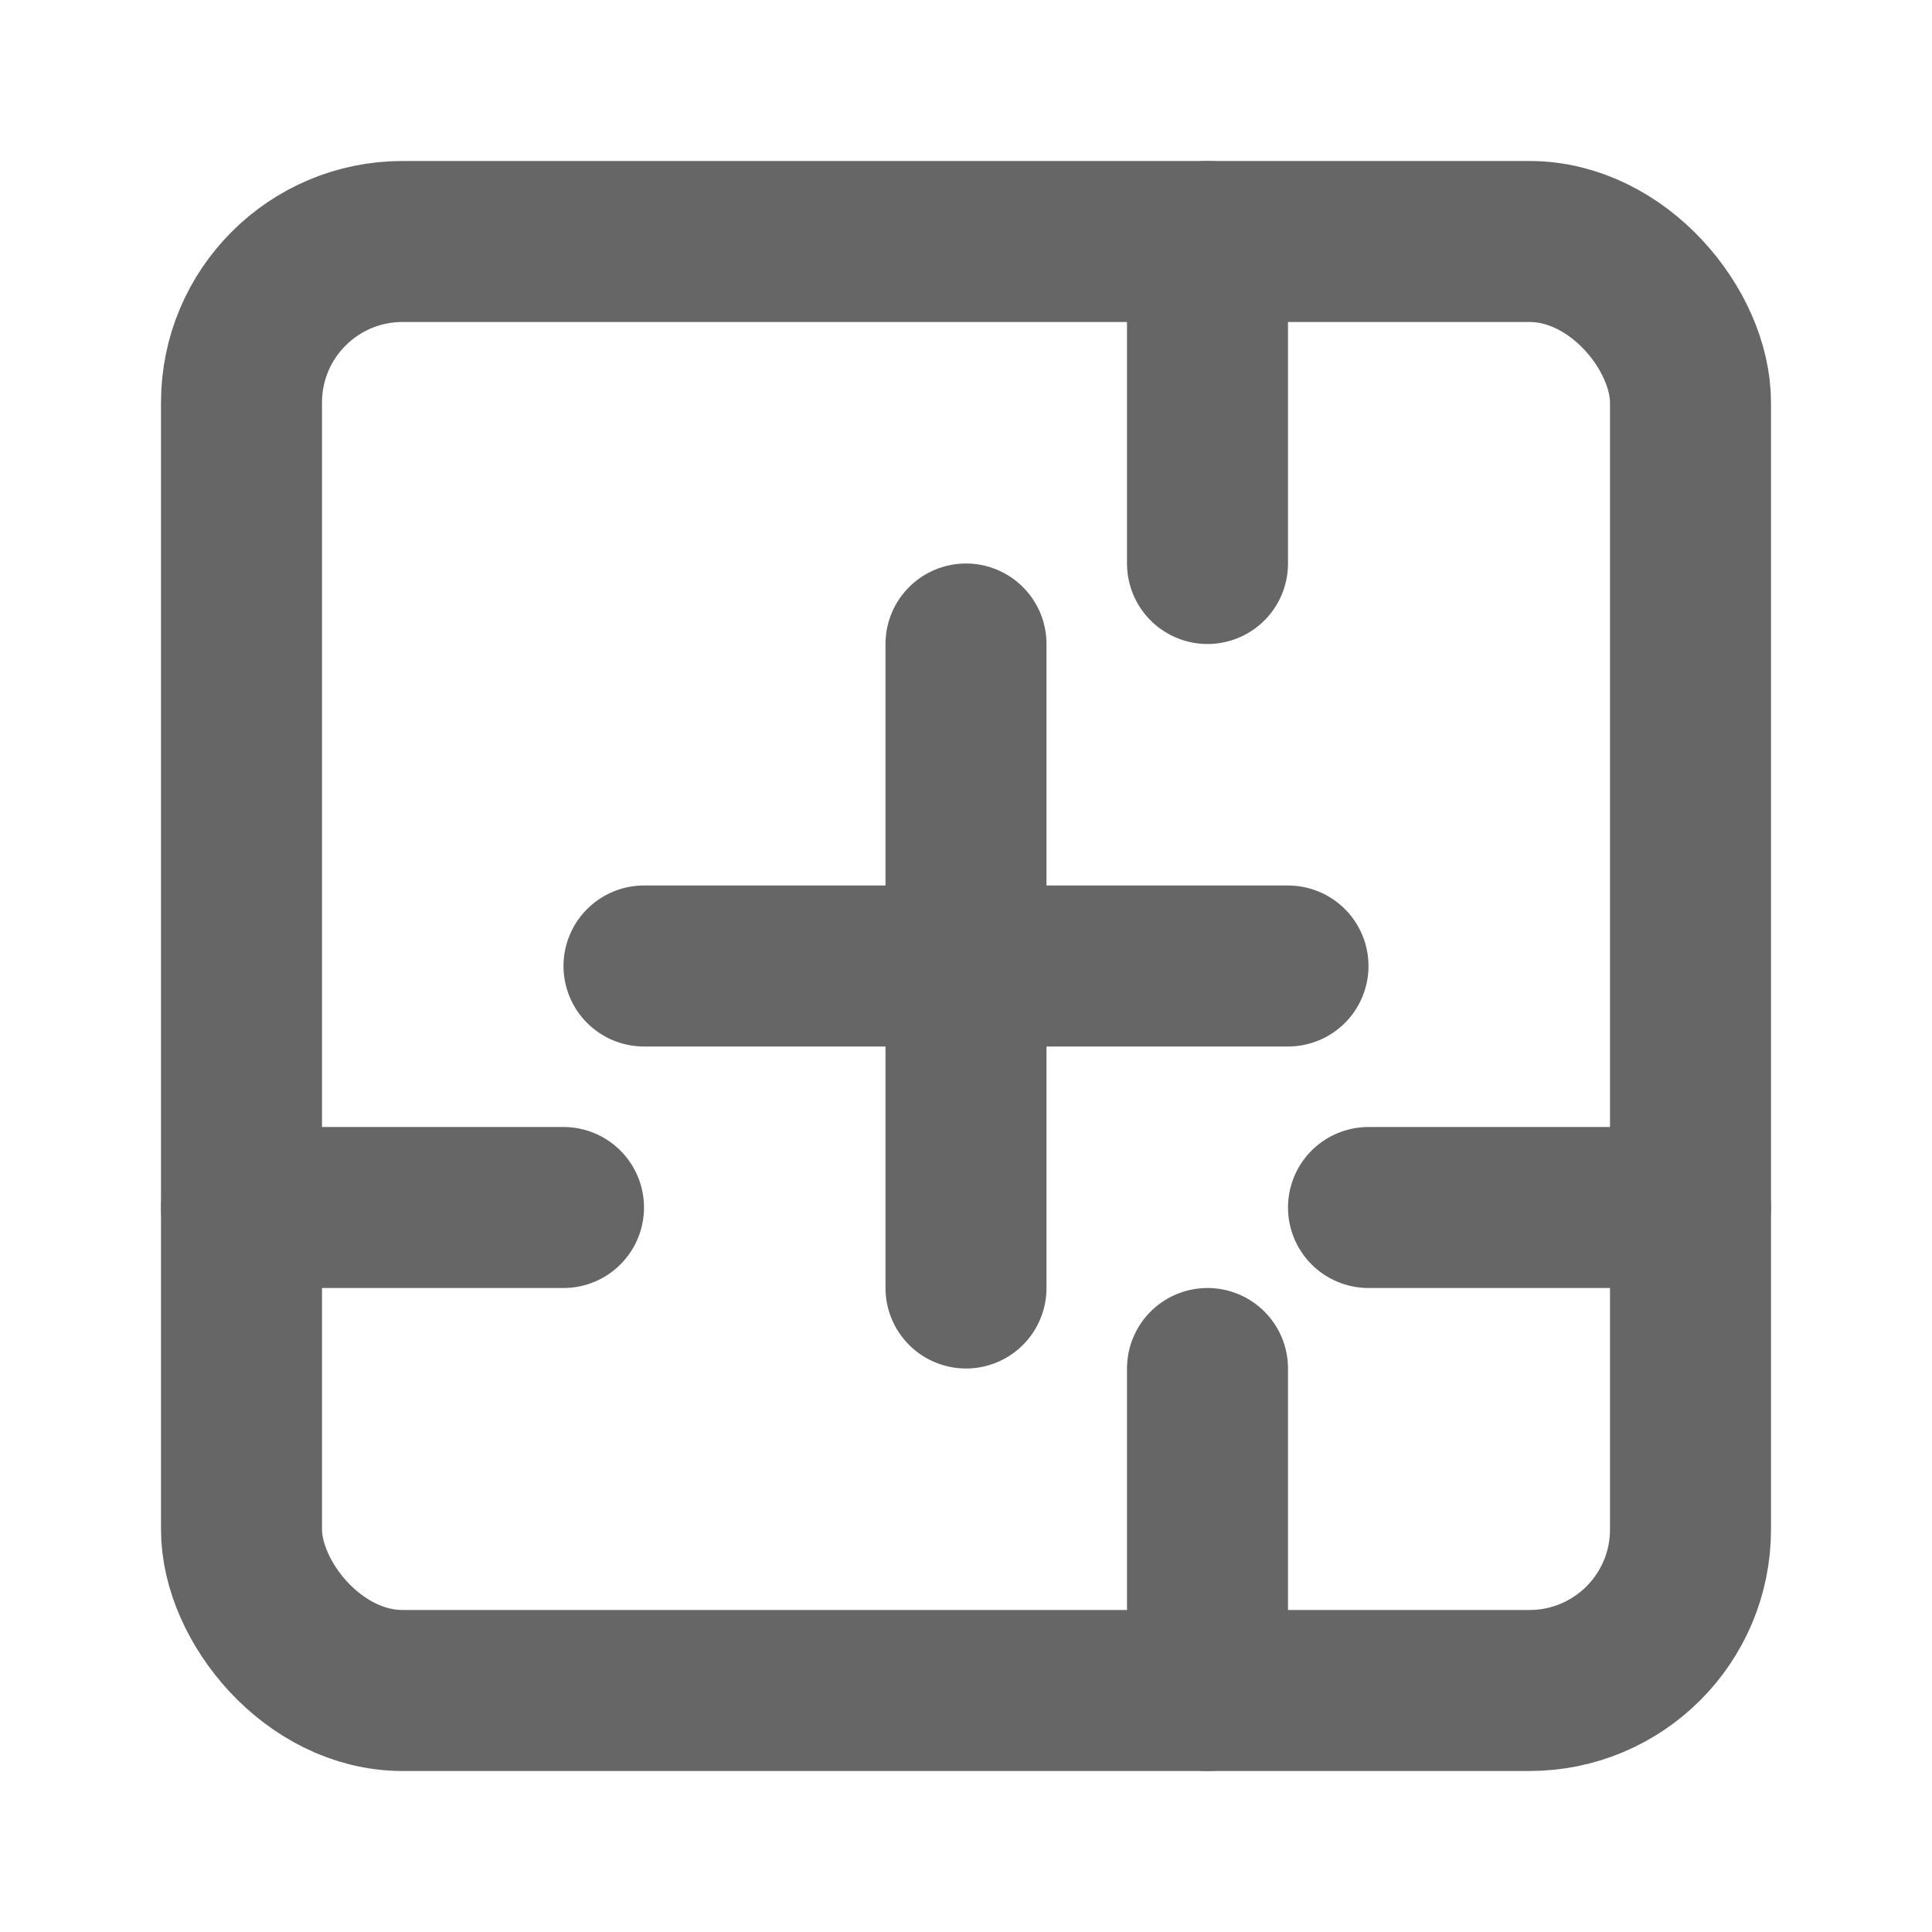 <svg xmlns="http://www.w3.org/2000/svg" width="24" height="24" viewBox="0 0 24 24" fill="none" stroke="#666666" stroke-width="2" stroke-linecap="round" stroke-linejoin="round">
    <rect width="18" height="18" x="3" y="3" rx="2" ry="2"></rect>
    <line x1="12" x2="12" y1="8" y2="16"></line>
    <line x1="8" x2="16" y1="12" y2="12"></line>
    <path d="M15 3v4"></path>
    <path d="M3 15h4"></path>
    <path d="M15 21v-4"></path>
    <path d="M21 15h-4"></path>
</svg>